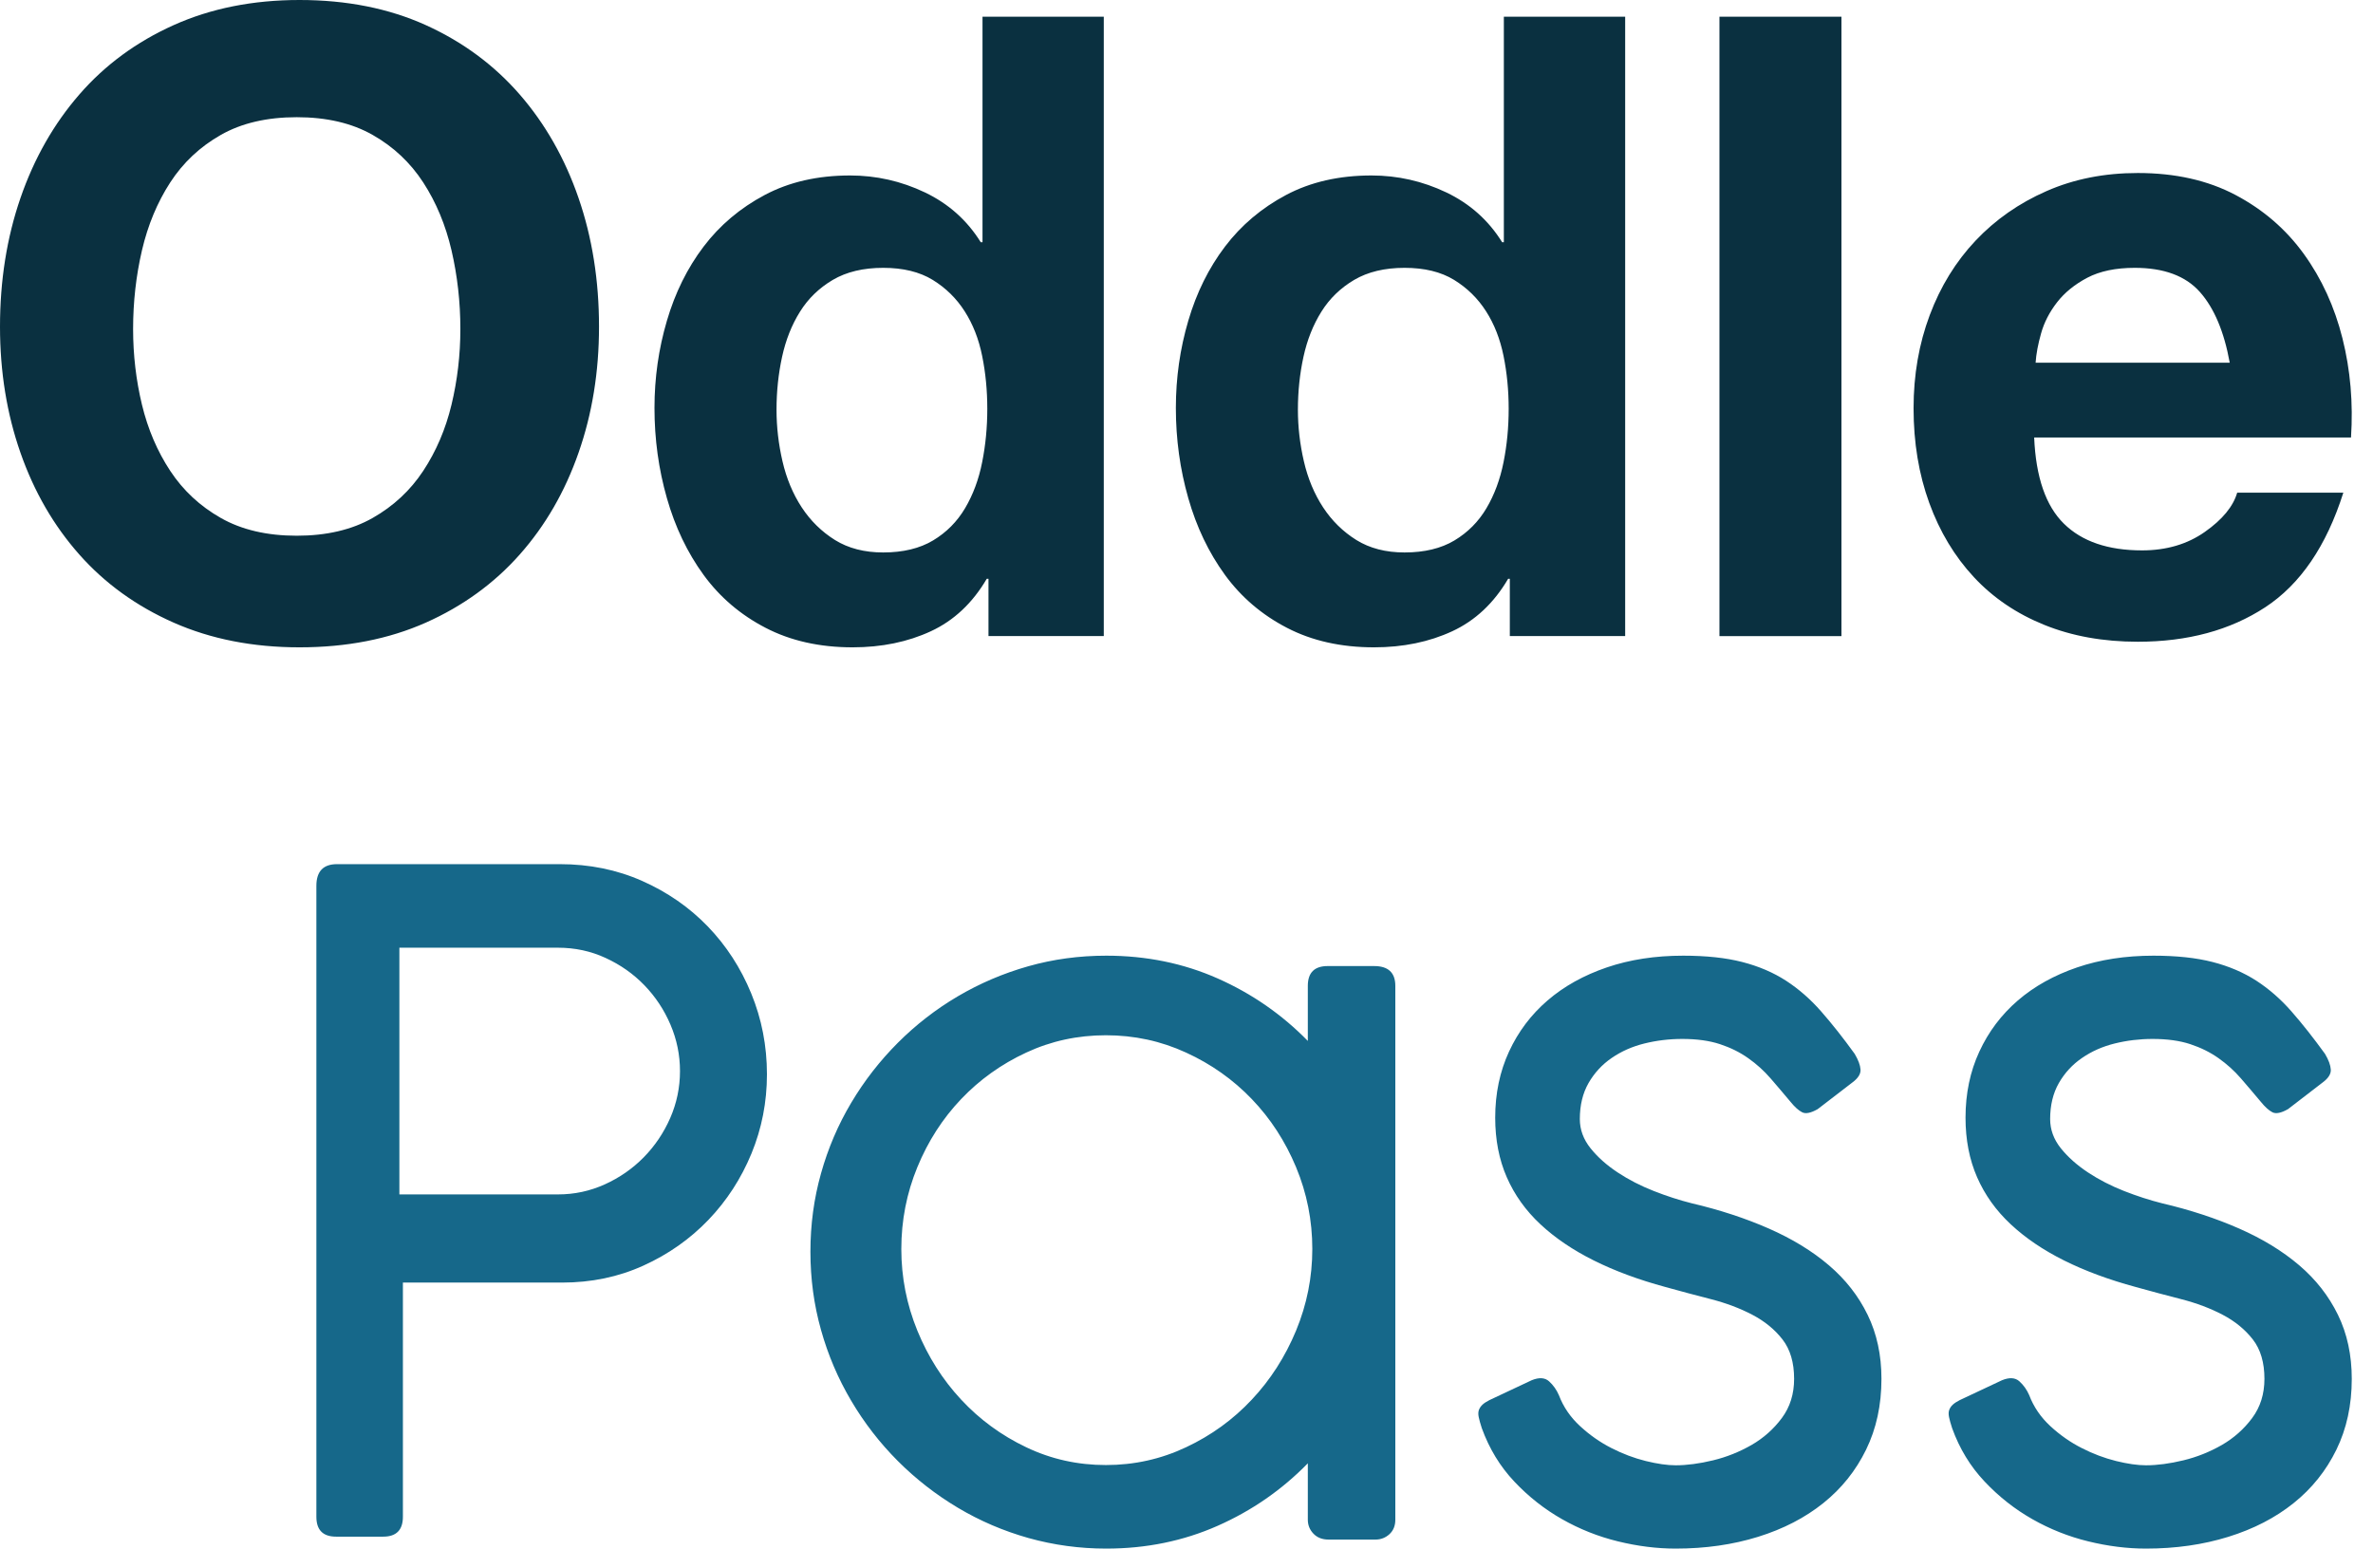 <svg width="56" height="37" viewBox="0 0 56 37" fill="none" xmlns="http://www.w3.org/2000/svg">
<path d="M3.141 7.765C3.141 8.378 3.211 8.973 3.35 9.551C3.49 10.129 3.712 10.65 4.017 11.112C4.322 11.575 4.72 11.945 5.211 12.224C5.702 12.503 6.3 12.643 7.003 12.643C7.706 12.643 8.303 12.503 8.794 12.224C9.285 11.945 9.683 11.575 9.988 11.112C10.293 10.65 10.516 10.129 10.655 9.551C10.794 8.973 10.864 8.378 10.864 7.765C10.864 7.126 10.794 6.507 10.655 5.908C10.516 5.31 10.293 4.776 9.988 4.306C9.683 3.837 9.285 3.463 8.794 3.184C8.303 2.905 7.706 2.766 7.003 2.766C6.3 2.766 5.702 2.905 5.211 3.184C4.72 3.463 4.322 3.837 4.017 4.306C3.712 4.776 3.49 5.31 3.35 5.908C3.211 6.507 3.141 7.126 3.141 7.765ZM0 7.71C0 6.619 0.161 5.607 0.483 4.673C0.805 3.739 1.269 2.924 1.873 2.229C2.477 1.534 3.219 0.988 4.098 0.593C4.977 0.198 5.967 0 7.068 0C8.182 0 9.176 0.198 10.049 0.593C10.921 0.988 11.659 1.534 12.264 2.229C12.868 2.924 13.331 3.739 13.653 4.673C13.975 5.607 14.136 6.619 14.136 7.71C14.136 8.773 13.975 9.765 13.653 10.685C13.331 11.606 12.868 12.407 12.264 13.088C11.659 13.77 10.921 14.305 10.049 14.694C9.176 15.082 8.182 15.277 7.068 15.277C5.967 15.277 4.977 15.082 4.098 14.694C3.219 14.305 2.477 13.77 1.873 13.088C1.269 12.407 0.805 11.606 0.483 10.685C0.161 9.765 0 8.773 0 7.71ZM23.299 9.649C23.299 9.216 23.259 8.8 23.178 8.401C23.098 8.002 22.96 7.65 22.765 7.346C22.571 7.042 22.319 6.795 22.01 6.605C21.701 6.416 21.312 6.321 20.842 6.321C20.372 6.321 19.976 6.416 19.654 6.605C19.332 6.795 19.073 7.045 18.879 7.356C18.684 7.667 18.543 8.023 18.456 8.422C18.369 8.821 18.325 9.237 18.325 9.669C18.325 10.075 18.372 10.481 18.466 10.887C18.56 11.293 18.711 11.655 18.919 11.973C19.127 12.29 19.389 12.547 19.704 12.744C20.02 12.94 20.399 13.038 20.842 13.038C21.312 13.038 21.705 12.943 22.02 12.754C22.336 12.564 22.587 12.311 22.775 11.993C22.963 11.675 23.098 11.313 23.178 10.907C23.259 10.501 23.299 10.082 23.299 9.649ZM23.327 13.66H23.286C22.95 14.233 22.51 14.646 21.966 14.898C21.422 15.15 20.807 15.277 20.122 15.277C19.342 15.277 18.657 15.123 18.066 14.816C17.474 14.509 16.987 14.093 16.604 13.568C16.221 13.042 15.932 12.438 15.738 11.756C15.543 11.074 15.445 10.364 15.445 9.627C15.445 8.917 15.543 8.232 15.738 7.57C15.932 6.908 16.221 6.325 16.604 5.82C16.987 5.315 17.468 4.909 18.046 4.602C18.623 4.295 19.295 4.141 20.061 4.141C20.679 4.141 21.267 4.274 21.825 4.54C22.383 4.806 22.823 5.199 23.145 5.717H23.186V0.395H26.048V15.011H23.327V13.66ZM35.603 9.649C35.603 9.216 35.563 8.8 35.482 8.401C35.401 8.002 35.264 7.65 35.069 7.346C34.875 7.042 34.623 6.795 34.314 6.605C34.005 6.416 33.616 6.321 33.146 6.321C32.676 6.321 32.28 6.416 31.958 6.605C31.636 6.795 31.377 7.045 31.183 7.356C30.988 7.667 30.847 8.023 30.76 8.422C30.673 8.821 30.629 9.237 30.629 9.669C30.629 10.075 30.676 10.481 30.77 10.887C30.864 11.293 31.015 11.655 31.223 11.973C31.431 12.29 31.693 12.547 32.008 12.744C32.324 12.94 32.703 13.038 33.146 13.038C33.616 13.038 34.009 12.943 34.324 12.754C34.64 12.564 34.891 12.311 35.079 11.993C35.267 11.675 35.401 11.313 35.482 10.907C35.563 10.501 35.603 10.082 35.603 9.649ZM35.63 13.66H35.59C35.254 14.233 34.814 14.646 34.27 14.898C33.726 15.15 33.111 15.277 32.426 15.277C31.646 15.277 30.961 15.123 30.37 14.816C29.778 14.509 29.291 14.093 28.908 13.568C28.525 13.042 28.236 12.438 28.042 11.756C27.847 11.074 27.749 10.364 27.749 9.627C27.749 8.917 27.847 8.232 28.042 7.57C28.236 6.908 28.525 6.325 28.908 5.82C29.291 5.315 29.772 4.909 30.349 4.602C30.927 4.295 31.599 4.141 32.365 4.141C32.983 4.141 33.571 4.274 34.129 4.54C34.687 4.806 35.127 5.199 35.449 5.717H35.489V0.395H38.352V15.011H35.63V13.66ZM40.577 0.395H43.456V15.013H40.577V0.395ZM52.619 8.56C52.487 7.828 52.252 7.271 51.915 6.891C51.578 6.511 51.065 6.321 50.378 6.321C49.928 6.321 49.555 6.399 49.257 6.555C48.96 6.712 48.722 6.905 48.543 7.136C48.365 7.366 48.239 7.61 48.167 7.868C48.094 8.126 48.051 8.357 48.038 8.56H52.619ZM50.45 4.083C51.332 4.083 52.1 4.255 52.755 4.601C53.41 4.947 53.947 5.411 54.368 5.994C54.789 6.577 55.093 7.241 55.28 7.987C55.467 8.733 55.534 9.512 55.481 10.325H48.004C48.044 11.261 48.278 11.939 48.706 12.359C49.133 12.779 49.748 12.989 50.55 12.989C51.124 12.989 51.619 12.844 52.033 12.552C52.447 12.261 52.701 11.952 52.795 11.627H55.3C54.9 12.888 54.285 13.789 53.456 14.332C52.628 14.874 51.626 15.145 50.45 15.145C49.635 15.145 48.9 15.013 48.245 14.748C47.59 14.484 47.035 14.108 46.581 13.62C46.127 13.132 45.776 12.549 45.529 11.871C45.282 11.193 45.158 10.447 45.158 9.634C45.158 8.848 45.285 8.116 45.539 7.438C45.793 6.76 46.154 6.174 46.621 5.679C47.089 5.184 47.647 4.794 48.295 4.51C48.943 4.225 49.661 4.083 50.45 4.083Z" fill="#0A3040"/>
<path d="M26.106 22.554C27.05 22.554 27.926 22.733 28.735 23.091C29.544 23.45 30.253 23.942 30.863 24.566V23.267C30.863 22.955 31.019 22.799 31.332 22.799H32.428C32.761 22.799 32.928 22.955 32.928 23.267V35.865C32.928 36.007 32.882 36.121 32.79 36.206C32.697 36.291 32.587 36.334 32.46 36.334H31.353C31.204 36.334 31.085 36.288 30.996 36.195C30.908 36.103 30.863 35.993 30.863 35.865V34.534C30.253 35.159 29.544 35.651 28.735 36.009C27.926 36.367 27.05 36.547 26.106 36.547C25.475 36.547 24.863 36.463 24.27 36.297C23.678 36.13 23.123 35.892 22.605 35.583C22.087 35.274 21.615 34.907 21.189 34.481C20.764 34.055 20.396 33.581 20.088 33.059C19.779 32.537 19.541 31.98 19.375 31.387C19.208 30.794 19.125 30.178 19.125 29.54C19.125 28.901 19.208 28.285 19.375 27.692C19.541 27.099 19.779 26.544 20.088 26.025C20.396 25.507 20.764 25.035 21.189 24.609C21.615 24.183 22.087 23.817 22.605 23.512C23.123 23.207 23.676 22.971 24.265 22.804C24.854 22.637 25.468 22.554 26.106 22.554ZM39.721 22.554C40.261 22.554 40.725 22.603 41.114 22.703C41.503 22.803 41.849 22.951 42.15 23.146C42.451 23.342 42.728 23.584 42.98 23.873C43.233 24.161 43.496 24.494 43.769 24.872C43.853 25.014 43.899 25.137 43.906 25.24C43.913 25.343 43.85 25.445 43.717 25.544L42.896 26.175C42.735 26.267 42.613 26.292 42.529 26.25C42.444 26.207 42.353 26.125 42.255 26.004C42.094 25.811 41.936 25.626 41.782 25.448C41.628 25.27 41.453 25.112 41.256 24.973C41.06 24.834 40.838 24.724 40.589 24.642C40.34 24.56 40.044 24.519 39.7 24.519C39.392 24.519 39.094 24.555 38.807 24.626C38.52 24.697 38.262 24.811 38.034 24.968C37.806 25.124 37.624 25.322 37.487 25.561C37.351 25.799 37.282 26.082 37.282 26.41C37.282 26.659 37.367 26.889 37.535 27.099C37.703 27.309 37.917 27.499 38.176 27.67C38.435 27.841 38.719 27.987 39.028 28.108C39.336 28.229 39.634 28.325 39.921 28.397C40.587 28.553 41.195 28.753 41.745 28.995C42.295 29.237 42.767 29.525 43.159 29.86C43.552 30.195 43.857 30.584 44.074 31.03C44.291 31.475 44.4 31.979 44.4 32.541C44.4 33.161 44.279 33.718 44.037 34.213C43.795 34.708 43.459 35.128 43.028 35.473C42.597 35.819 42.083 36.084 41.488 36.269C40.892 36.454 40.244 36.547 39.543 36.547C39.101 36.547 38.647 36.49 38.181 36.376C37.715 36.262 37.275 36.087 36.862 35.852C36.448 35.617 36.073 35.322 35.737 34.966C35.401 34.61 35.145 34.19 34.969 33.705C34.934 33.599 34.91 33.511 34.896 33.444C34.882 33.376 34.884 33.319 34.901 33.273C34.919 33.227 34.947 33.186 34.985 33.15C35.024 33.114 35.078 33.079 35.148 33.043L36.147 32.573C36.322 32.502 36.459 32.511 36.557 32.6C36.655 32.689 36.732 32.797 36.788 32.926C36.893 33.203 37.06 33.447 37.288 33.657C37.516 33.867 37.763 34.04 38.029 34.175C38.295 34.311 38.565 34.412 38.838 34.48C39.112 34.547 39.346 34.581 39.543 34.581C39.809 34.581 40.103 34.542 40.426 34.464C40.748 34.386 41.051 34.264 41.335 34.101C41.619 33.937 41.857 33.725 42.05 33.465C42.243 33.205 42.339 32.897 42.339 32.541C42.339 32.157 42.248 31.847 42.066 31.612C41.884 31.377 41.647 31.183 41.356 31.03C41.065 30.877 40.739 30.754 40.379 30.661C40.018 30.569 39.658 30.472 39.301 30.373C38.67 30.202 38.108 29.994 37.614 29.748C37.12 29.502 36.699 29.217 36.352 28.893C36.005 28.569 35.74 28.199 35.558 27.782C35.376 27.366 35.285 26.898 35.285 26.378C35.285 25.808 35.394 25.288 35.611 24.818C35.828 24.348 36.131 23.946 36.52 23.611C36.909 23.276 37.375 23.017 37.919 22.831C38.462 22.646 39.063 22.554 39.721 22.554ZM50.82 22.554C51.36 22.554 51.824 22.603 52.213 22.703C52.602 22.803 52.947 22.951 53.249 23.146C53.55 23.342 53.827 23.584 54.079 23.873C54.332 24.161 54.594 24.494 54.868 24.872C54.952 25.014 54.997 25.137 55.004 25.24C55.011 25.343 54.948 25.445 54.815 25.544L53.995 26.175C53.834 26.267 53.711 26.292 53.627 26.25C53.543 26.207 53.452 26.125 53.354 26.004C53.193 25.811 53.035 25.626 52.881 25.448C52.727 25.27 52.551 25.112 52.355 24.973C52.159 24.834 51.936 24.724 51.688 24.642C51.439 24.56 51.143 24.519 50.799 24.519C50.491 24.519 50.193 24.555 49.906 24.626C49.618 24.697 49.361 24.811 49.133 24.968C48.905 25.124 48.723 25.322 48.586 25.561C48.45 25.799 48.381 26.082 48.381 26.41C48.381 26.659 48.465 26.889 48.633 27.099C48.802 27.309 49.016 27.499 49.275 27.67C49.534 27.841 49.818 27.987 50.126 28.108C50.435 28.229 50.733 28.325 51.02 28.397C51.686 28.553 52.294 28.753 52.844 28.995C53.394 29.237 53.865 29.525 54.258 29.86C54.651 30.195 54.955 30.584 55.173 31.03C55.39 31.475 55.499 31.979 55.499 32.541C55.499 33.161 55.378 33.718 55.136 34.213C54.894 34.708 54.558 35.128 54.127 35.473C53.696 35.819 53.182 36.084 52.586 36.269C51.991 36.454 51.342 36.547 50.642 36.547C50.2 36.547 49.746 36.49 49.28 36.376C48.814 36.262 48.374 36.087 47.961 35.852C47.547 35.617 47.172 35.322 46.836 34.966C46.499 34.61 46.243 34.19 46.068 33.705C46.033 33.599 46.009 33.511 45.995 33.444C45.981 33.376 45.982 33.319 46 33.273C46.017 33.227 46.045 33.186 46.084 33.15C46.123 33.114 46.177 33.079 46.247 33.043L47.246 32.573C47.421 32.502 47.558 32.511 47.656 32.6C47.754 32.689 47.831 32.797 47.887 32.926C47.992 33.203 48.159 33.447 48.386 33.657C48.614 33.867 48.861 34.04 49.128 34.175C49.394 34.311 49.664 34.412 49.937 34.48C50.21 34.547 50.445 34.581 50.642 34.581C50.908 34.581 51.202 34.542 51.525 34.464C51.847 34.386 52.15 34.264 52.434 34.101C52.718 33.937 52.956 33.725 53.149 33.465C53.342 33.205 53.438 32.897 53.438 32.541C53.438 32.157 53.347 31.847 53.165 31.612C52.982 31.377 52.746 31.183 52.455 31.03C52.164 30.877 51.838 30.754 51.477 30.661C51.116 30.569 50.757 30.472 50.4 30.373C49.769 30.202 49.206 29.994 48.712 29.748C48.218 29.502 47.798 29.217 47.451 28.893C47.104 28.569 46.839 28.199 46.657 27.782C46.475 27.366 46.384 26.898 46.384 26.378C46.384 25.808 46.492 25.288 46.71 24.818C46.927 24.348 47.23 23.946 47.619 23.611C48.008 23.276 48.474 23.017 49.017 22.831C49.56 22.646 50.161 22.554 50.82 22.554ZM13.211 20.394C13.909 20.394 14.556 20.525 15.152 20.789C15.748 21.053 16.265 21.411 16.702 21.863C17.139 22.316 17.481 22.843 17.728 23.445C17.975 24.047 18.099 24.683 18.099 25.353C18.099 26.008 17.977 26.632 17.734 27.223C17.49 27.814 17.152 28.336 16.718 28.789C16.284 29.241 15.773 29.601 15.184 29.868C14.595 30.136 13.955 30.269 13.264 30.269H9.508V35.795C9.508 36.108 9.353 36.265 9.042 36.265H7.932C7.621 36.265 7.466 36.108 7.466 35.795V20.907C7.466 20.565 7.628 20.394 7.953 20.394H13.211ZM26.098 24.432C25.43 24.432 24.803 24.568 24.217 24.841C23.631 25.113 23.119 25.479 22.682 25.938C22.245 26.397 21.9 26.933 21.648 27.546C21.396 28.159 21.27 28.802 21.27 29.476C21.27 30.143 21.396 30.785 21.648 31.402C21.9 32.018 22.245 32.562 22.682 33.031C23.119 33.501 23.631 33.876 24.217 34.155C24.803 34.435 25.43 34.575 26.098 34.575C26.766 34.575 27.397 34.435 27.99 34.155C28.584 33.876 29.101 33.501 29.541 33.031C29.982 32.562 30.33 32.018 30.586 31.402C30.841 30.785 30.969 30.143 30.969 29.476C30.969 28.802 30.841 28.159 30.586 27.546C30.33 26.933 29.982 26.397 29.541 25.938C29.101 25.479 28.584 25.113 27.99 24.841C27.397 24.568 26.766 24.432 26.098 24.432ZM13.169 22.366H9.425V28.188H13.169C13.554 28.188 13.921 28.11 14.271 27.952C14.62 27.794 14.927 27.581 15.191 27.313C15.455 27.044 15.663 26.735 15.817 26.384C15.97 26.033 16.047 25.664 16.047 25.277C16.047 24.898 15.972 24.532 15.822 24.181C15.672 23.83 15.467 23.521 15.207 23.252C14.947 22.983 14.642 22.769 14.292 22.608C13.943 22.446 13.568 22.366 13.169 22.366Z" fill="#16688A"/>
</svg>
